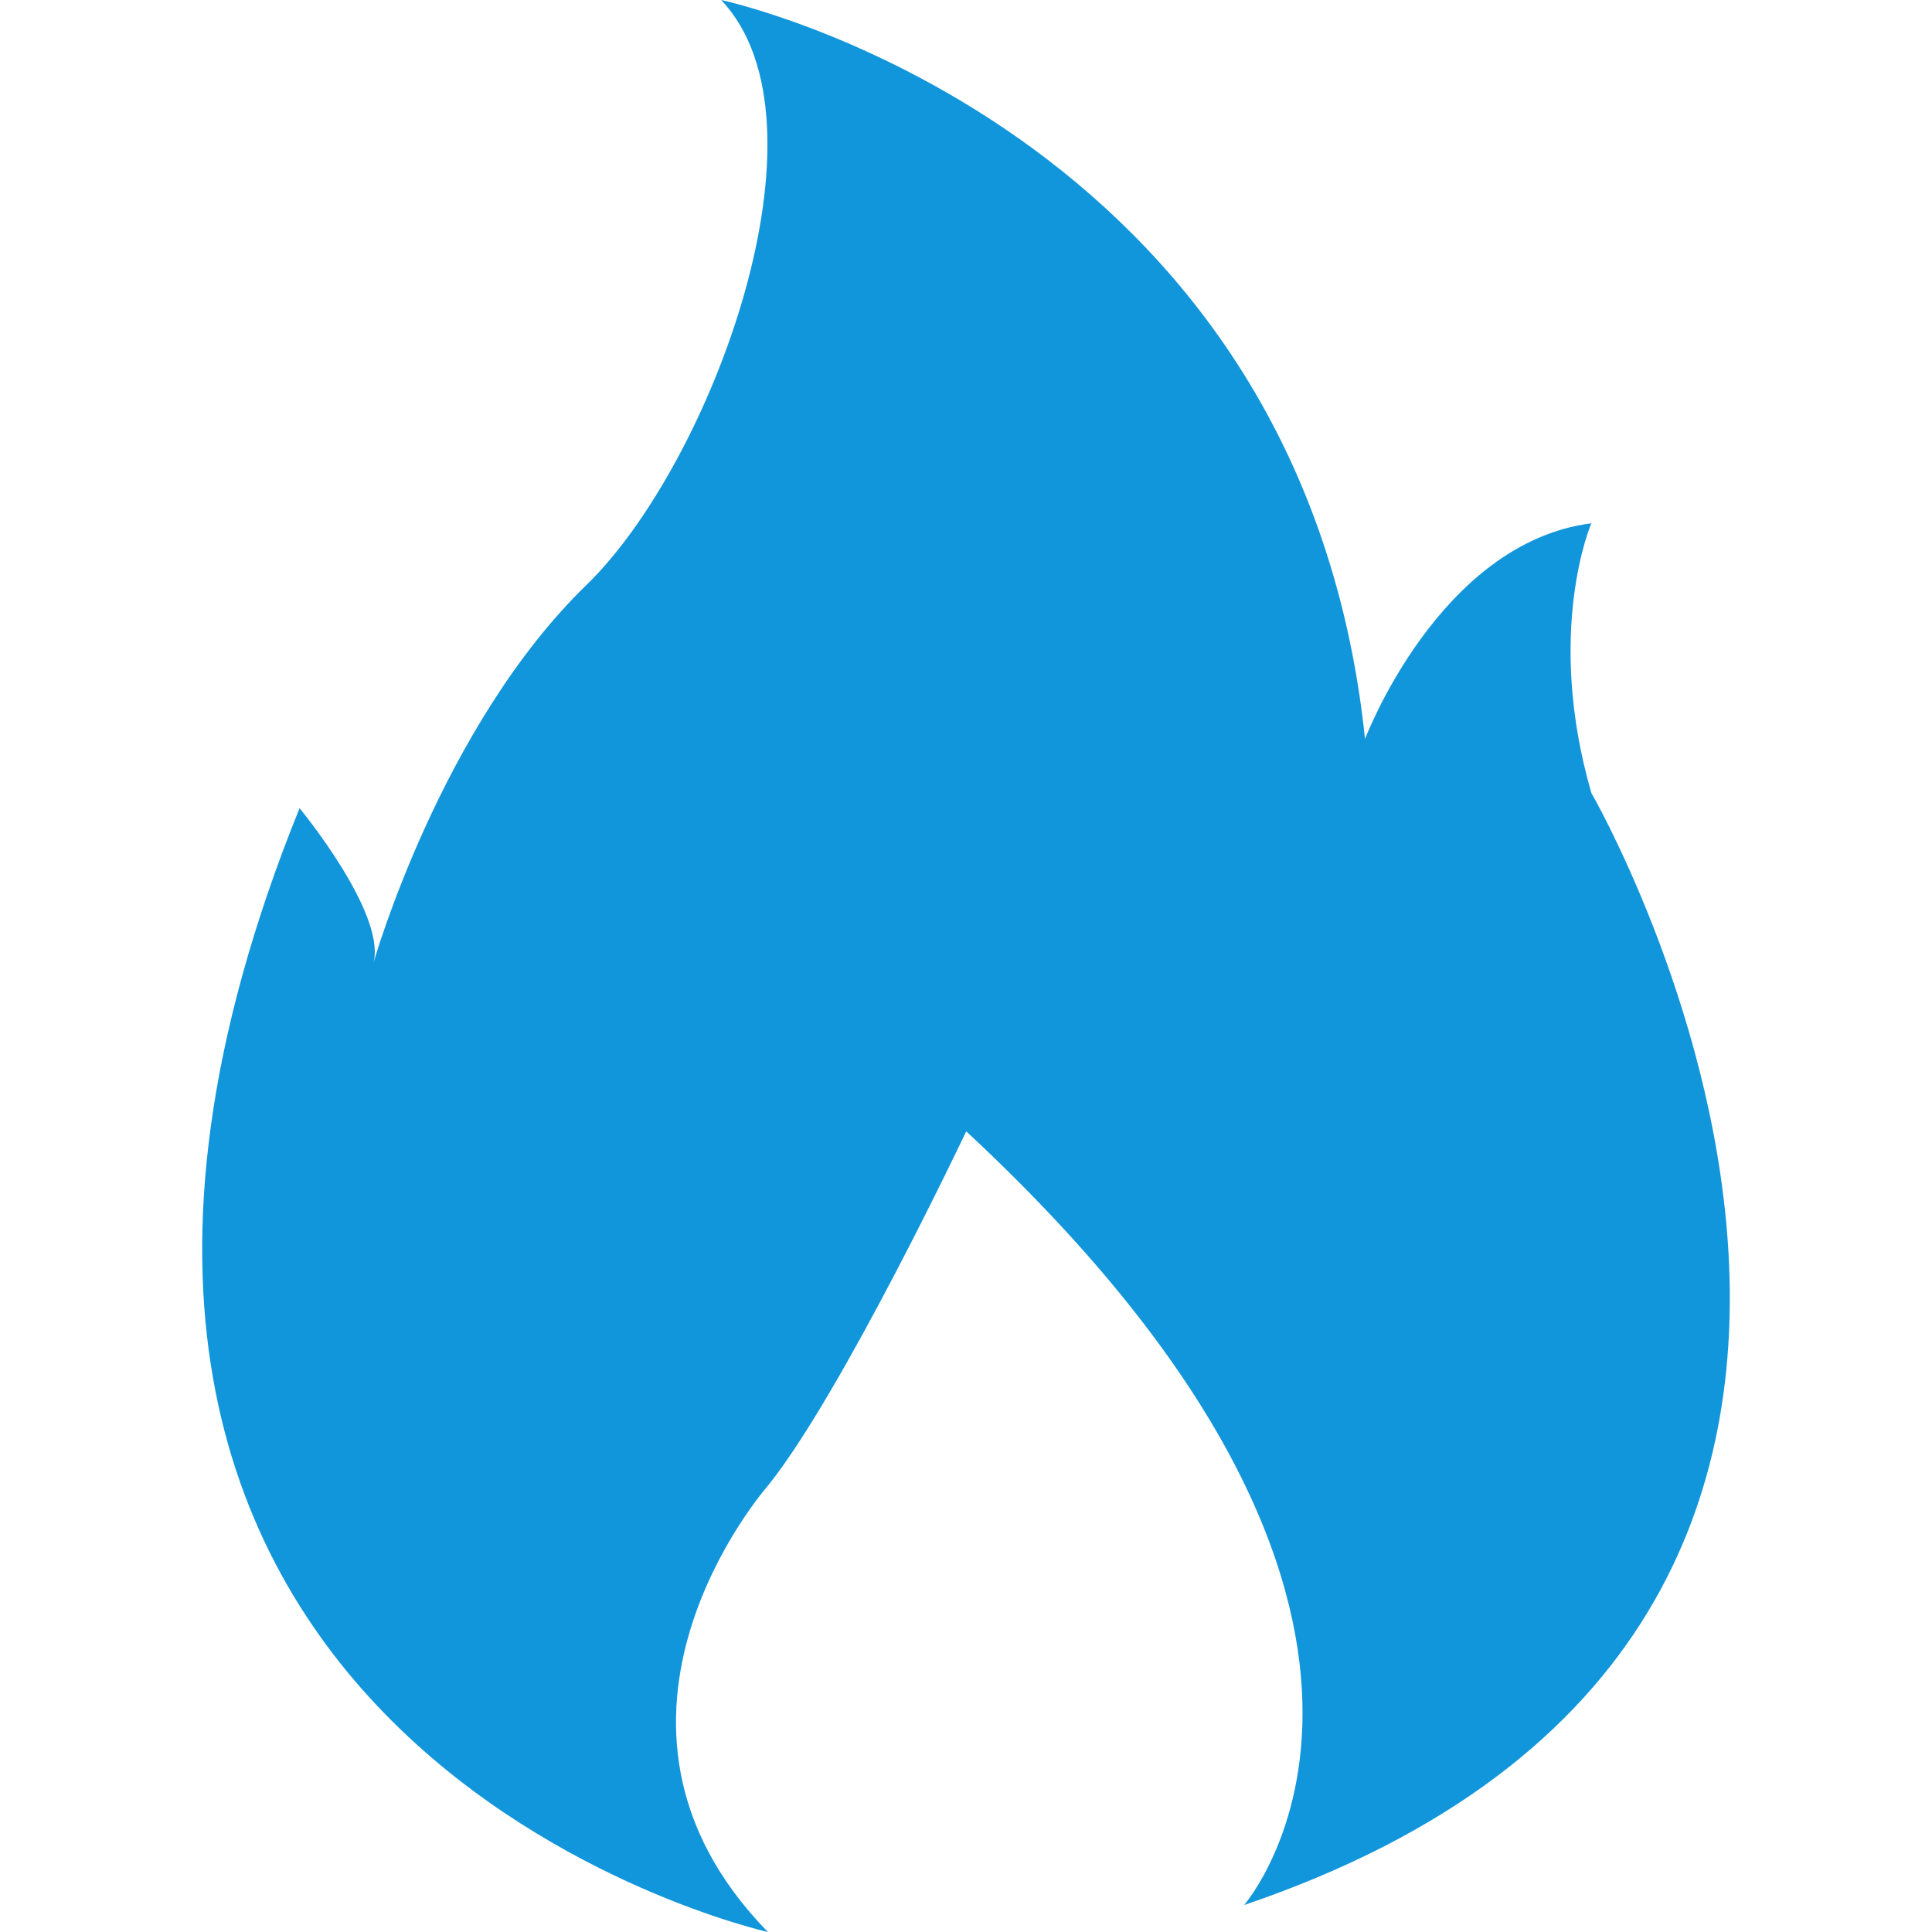 <?xml version="1.0" standalone="no"?><!DOCTYPE svg PUBLIC "-//W3C//DTD SVG 1.1//EN" "http://www.w3.org/Graphics/SVG/1.1/DTD/svg11.dtd"><svg t="1712025735426" class="icon" viewBox="0 0 1024 1024" version="1.1" xmlns="http://www.w3.org/2000/svg" p-id="20649" xmlns:xlink="http://www.w3.org/1999/xlink" width="200" height="200"><path d="M407.004 1024S-41.817 924.124 158.768 428.342c0 0 45.556 55.082 39.293 81.61 0 0 35.697-125.142 112.759-199.894C376.999 245.831 444.202 65.25 382.214 0c0 0 307.105 65.25 341.278 391.668 0 0 39.293-104.019 119.951-114.307 0 0-24.79 57.153 0 142.884 0 0 254.381 440.558-184.034 589.467 0 0 131.429-150.98-147.289-410.076 0 0-65.727 138.764-104.996 187.678-0.119 0.119-109.735 124.452-0.119 236.687z" fill="#1296db" p-id="20650"></path></svg>